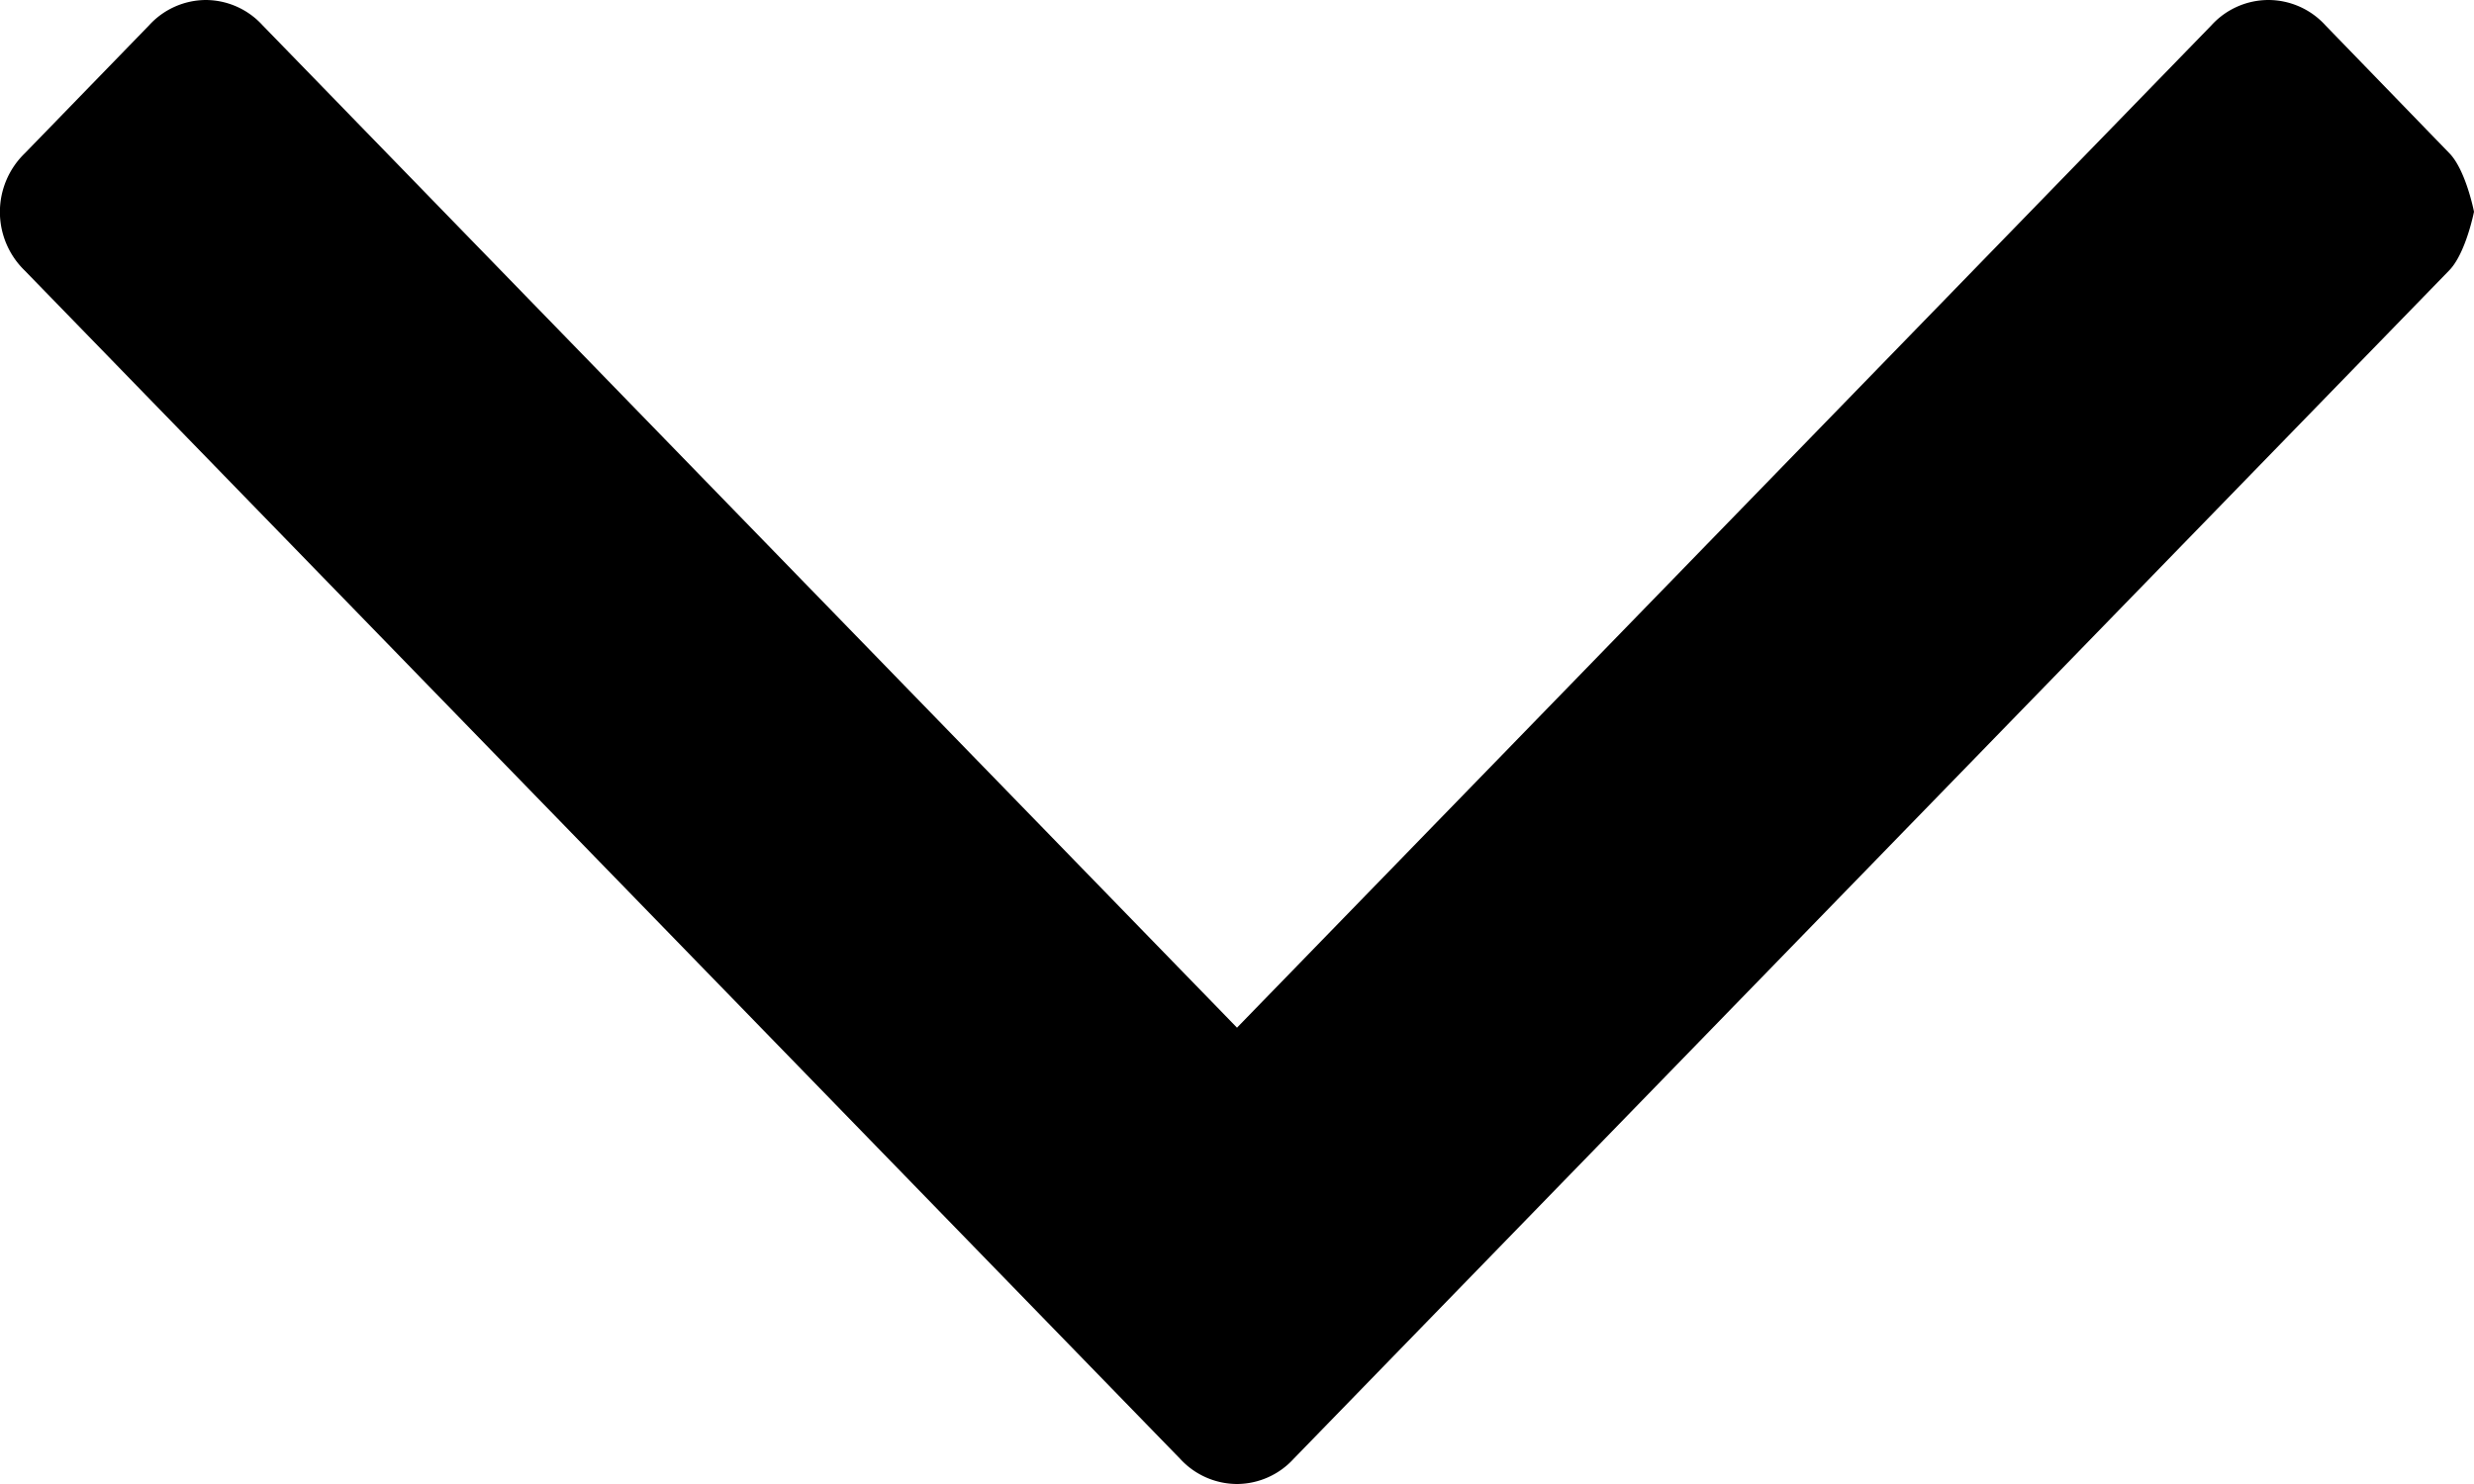 <svg xmlns="http://www.w3.org/2000/svg" width="10" height="6" viewBox="0 0 10 6"><g><g><path d="M9.9.619L9.4.103A.312.312 0 0 0 9.168 0a.312.312 0 0 0-.23.103L5 4.155 1.062.103A.312.312 0 0 0 .832 0a.312.312 0 0 0-.23.103L.1.62a.33.33 0 0 0 0 .474l4.67 4.804A.313.313 0 0 0 5 6a.312.312 0 0 0 .23-.103L9.9 1.093c.067-.069.1-.237.1-.237S9.967.687 9.9.619z"/></g></g></svg>